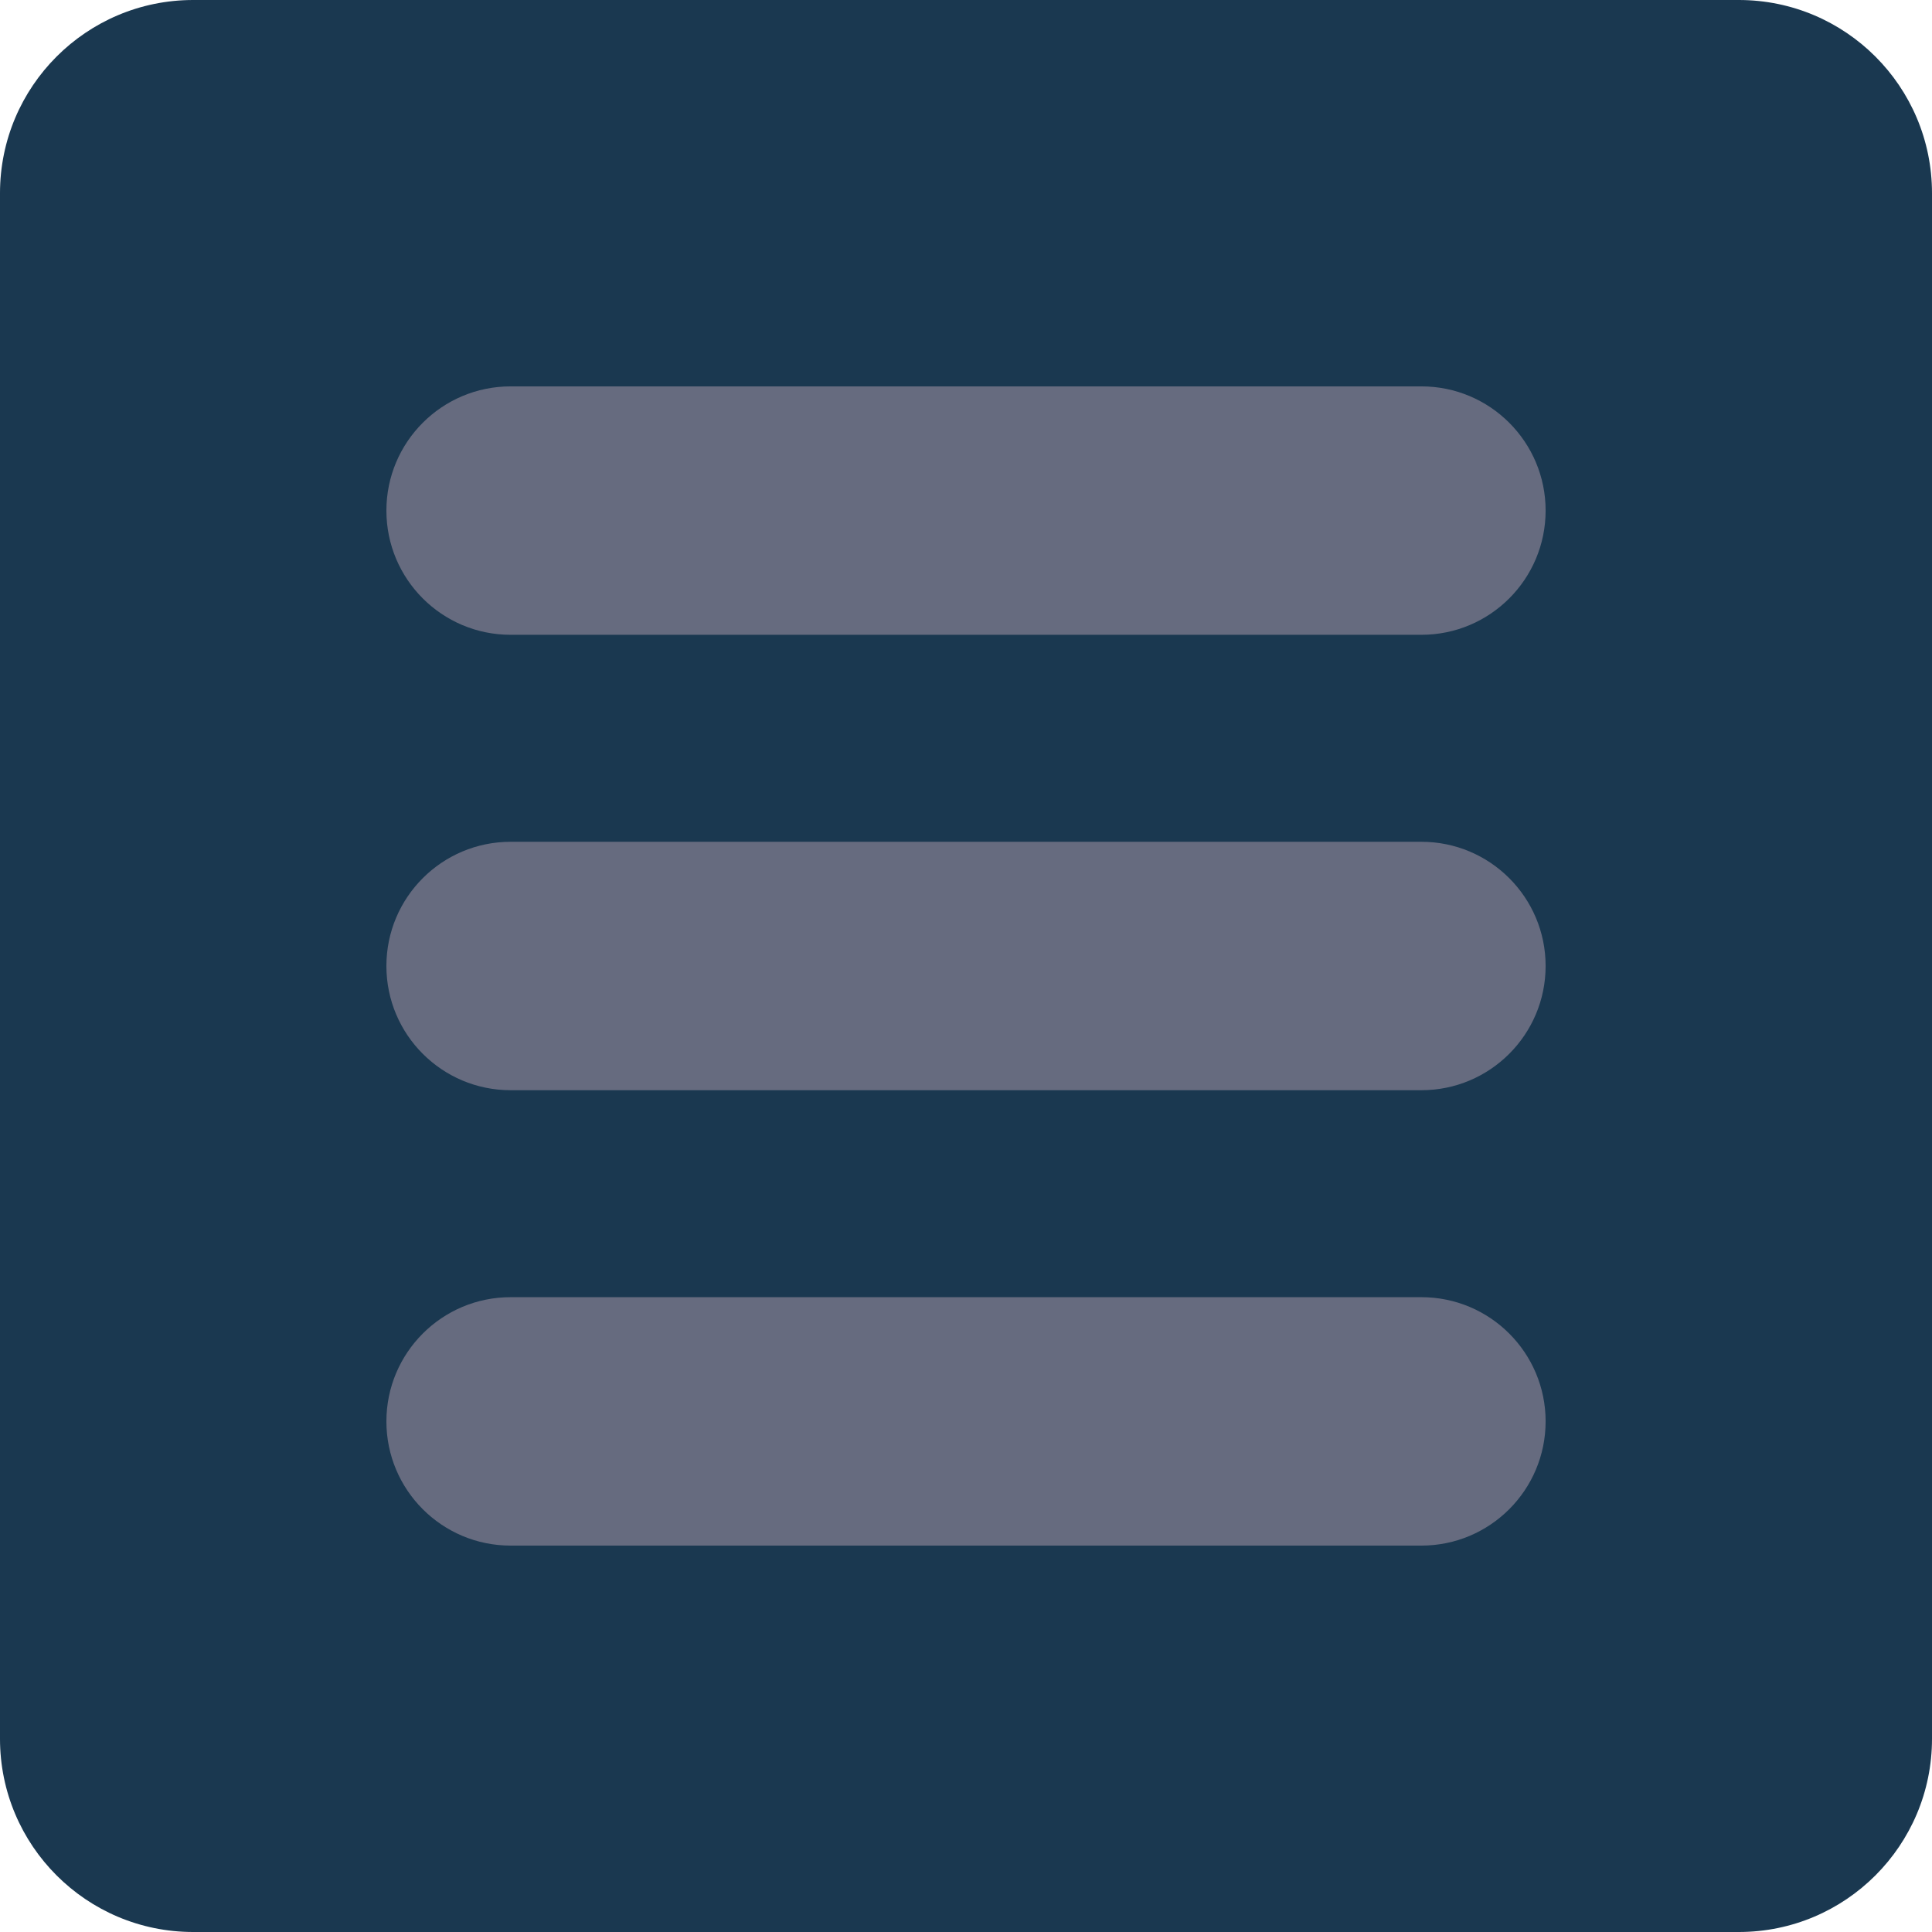 <?xml version="1.0" encoding="utf-8"?>
<!-- Generator: Adobe Illustrator 24.1.1, SVG Export Plug-In . SVG Version: 6.00 Build 0)  -->
<svg version="1.1" id="_x33_-Bars" xmlns="http://www.w3.org/2000/svg" xmlns:xlink="http://www.w3.org/1999/xlink" x="0px" y="0px"
	 viewBox="0 0 1000 1000" style="enable-background:new 0 0 1000 1000;" xml:space="preserve">
<style type="text/css">
	.st0{fill:#1A3850;}
	.st1{fill:#666B7F;}
</style>
<path class="st0" d="M900,1000H100C44.77,1000,0,955.23,0,900V100C0,44.77,44.77,0,100,0h800c55.23,0,100,44.77,100,100v800
	C1000,955.23,955.23,1000,900,1000z"/>
<g>
	<path class="st1" d="M735.71,564.29H264.29c-35.5,0-64.29-28.78-64.29-64.29v0c0-35.5,28.78-64.29,64.29-64.29h471.43
		c35.5,0,64.29,28.78,64.29,64.29v0C800,535.5,771.22,564.29,735.71,564.29z"/>
	<path class="st1" d="M735.71,800H264.29c-35.5,0-64.29-28.78-64.29-64.29v0c0-35.5,28.78-64.29,64.29-64.29h471.43
		c35.5,0,64.29,28.78,64.29,64.29v0C800,771.22,771.22,800,735.71,800z"/>
	<path class="st1" d="M735.71,328.57H264.29c-35.5,0-64.29-28.78-64.29-64.29v0c0-35.5,28.78-64.29,64.29-64.29h471.43
		c35.5,0,64.29,28.78,64.29,64.29v0C800,299.79,771.22,328.57,735.71,328.57z"/>
</g>
</svg>

